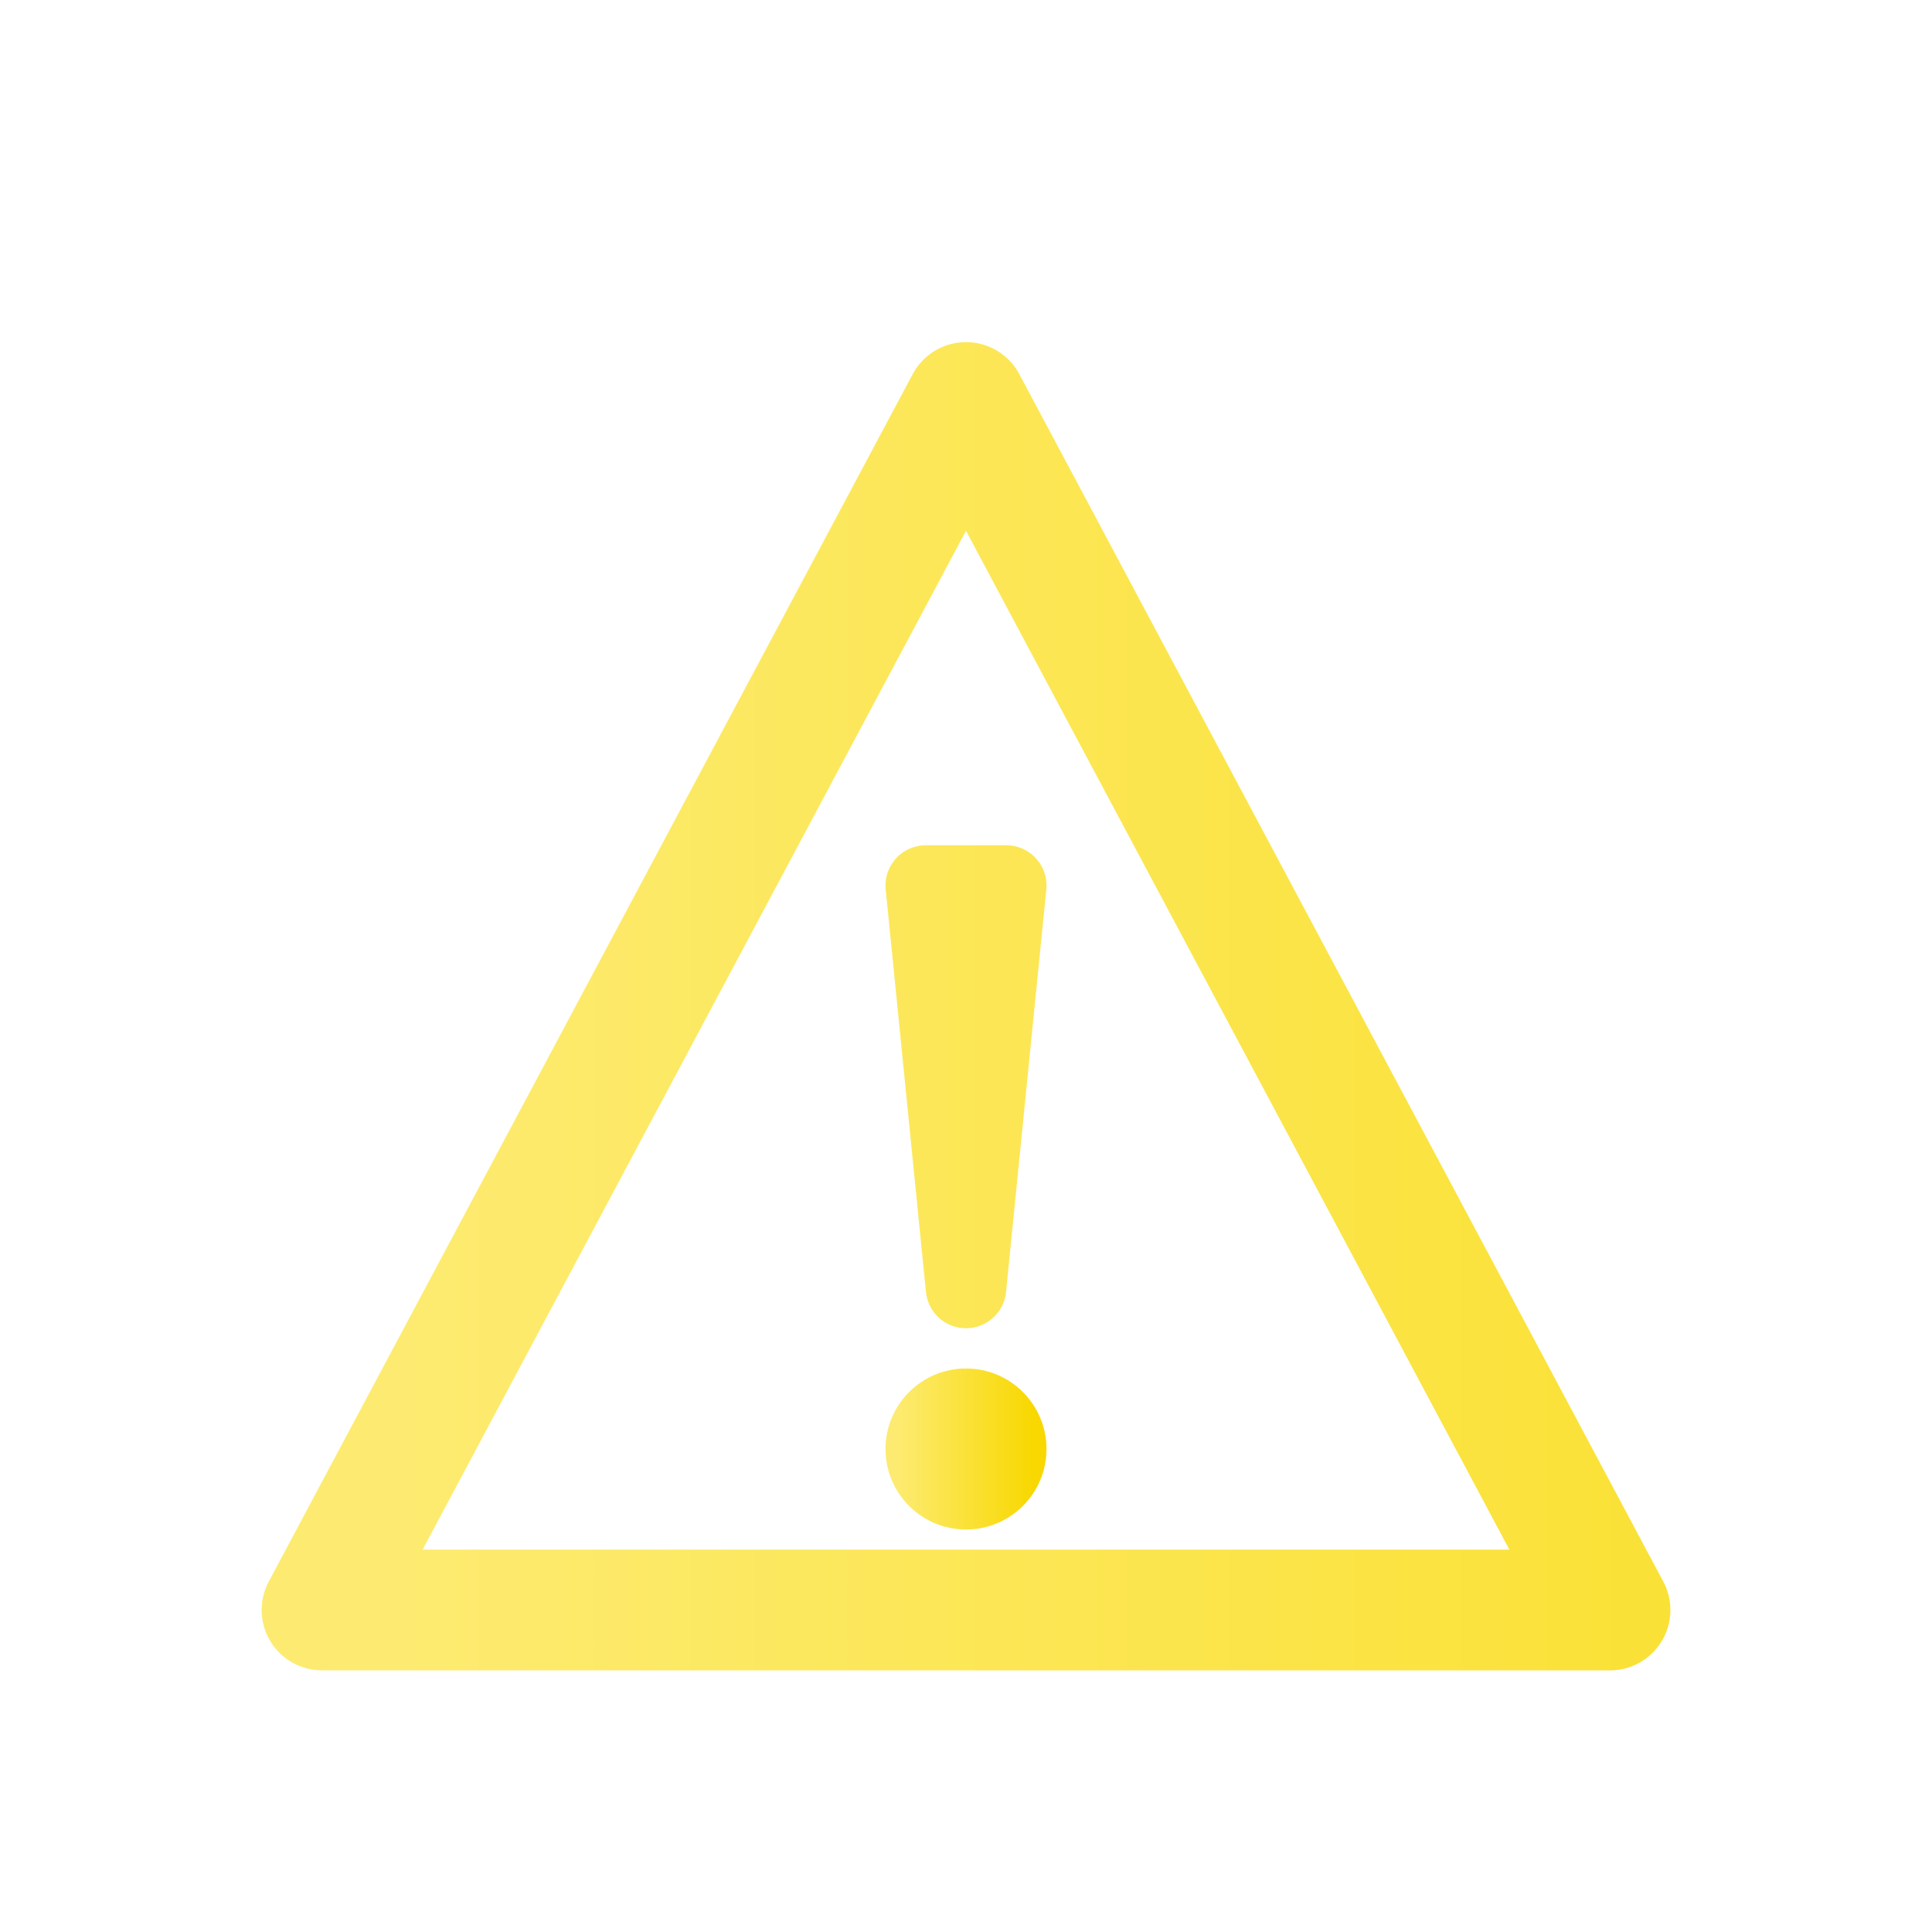 <svg width="240" height="240" xmlns:xlink="http://www.w3.org/1999/xlink" xmlns="http://www.w3.org/2000/svg"><defs><linearGradient id="a"><stop style="stop-color:#fdeb71;stop-opacity:1" offset="0"/><stop style="stop-color:#f8d800;stop-opacity:1" offset="1"/></linearGradient><linearGradient xlink:href="#a" id="d" gradientUnits="userSpaceOnUse" x1="50.001" y1="195.001" x2="349.999" y2="195.001"/><linearGradient xlink:href="#a" id="b" gradientUnits="userSpaceOnUse" x1="50.001" y1="195.001" x2="349.999" y2="195.001"/><linearGradient xlink:href="#a" id="c" x1="111.5" y1="180" x2="128.5" y2="180" gradientUnits="userSpaceOnUse"/></defs><path style="fill:none;stroke:url(#b);stroke-width:10;stroke-linecap:round;stroke-linejoin:round;stroke-miterlimit:4;stroke-dasharray:none;stroke-opacity:1" d="M115 110h10l-5 50z"/><circle style="fill:url(#c);stroke:none;stroke-width:15;stroke-linecap:round;stroke-linejoin:round;stroke-opacity:1;fill-opacity:1" cx="120" cy="180" r="10"/><path style="fill:none;stroke:url(#d);stroke-width:15;stroke-linecap:round;stroke-linejoin:round;stroke-miterlimit:4;stroke-dasharray:none;stroke-opacity:1" d="M120 50 40 200h160z"/></svg>